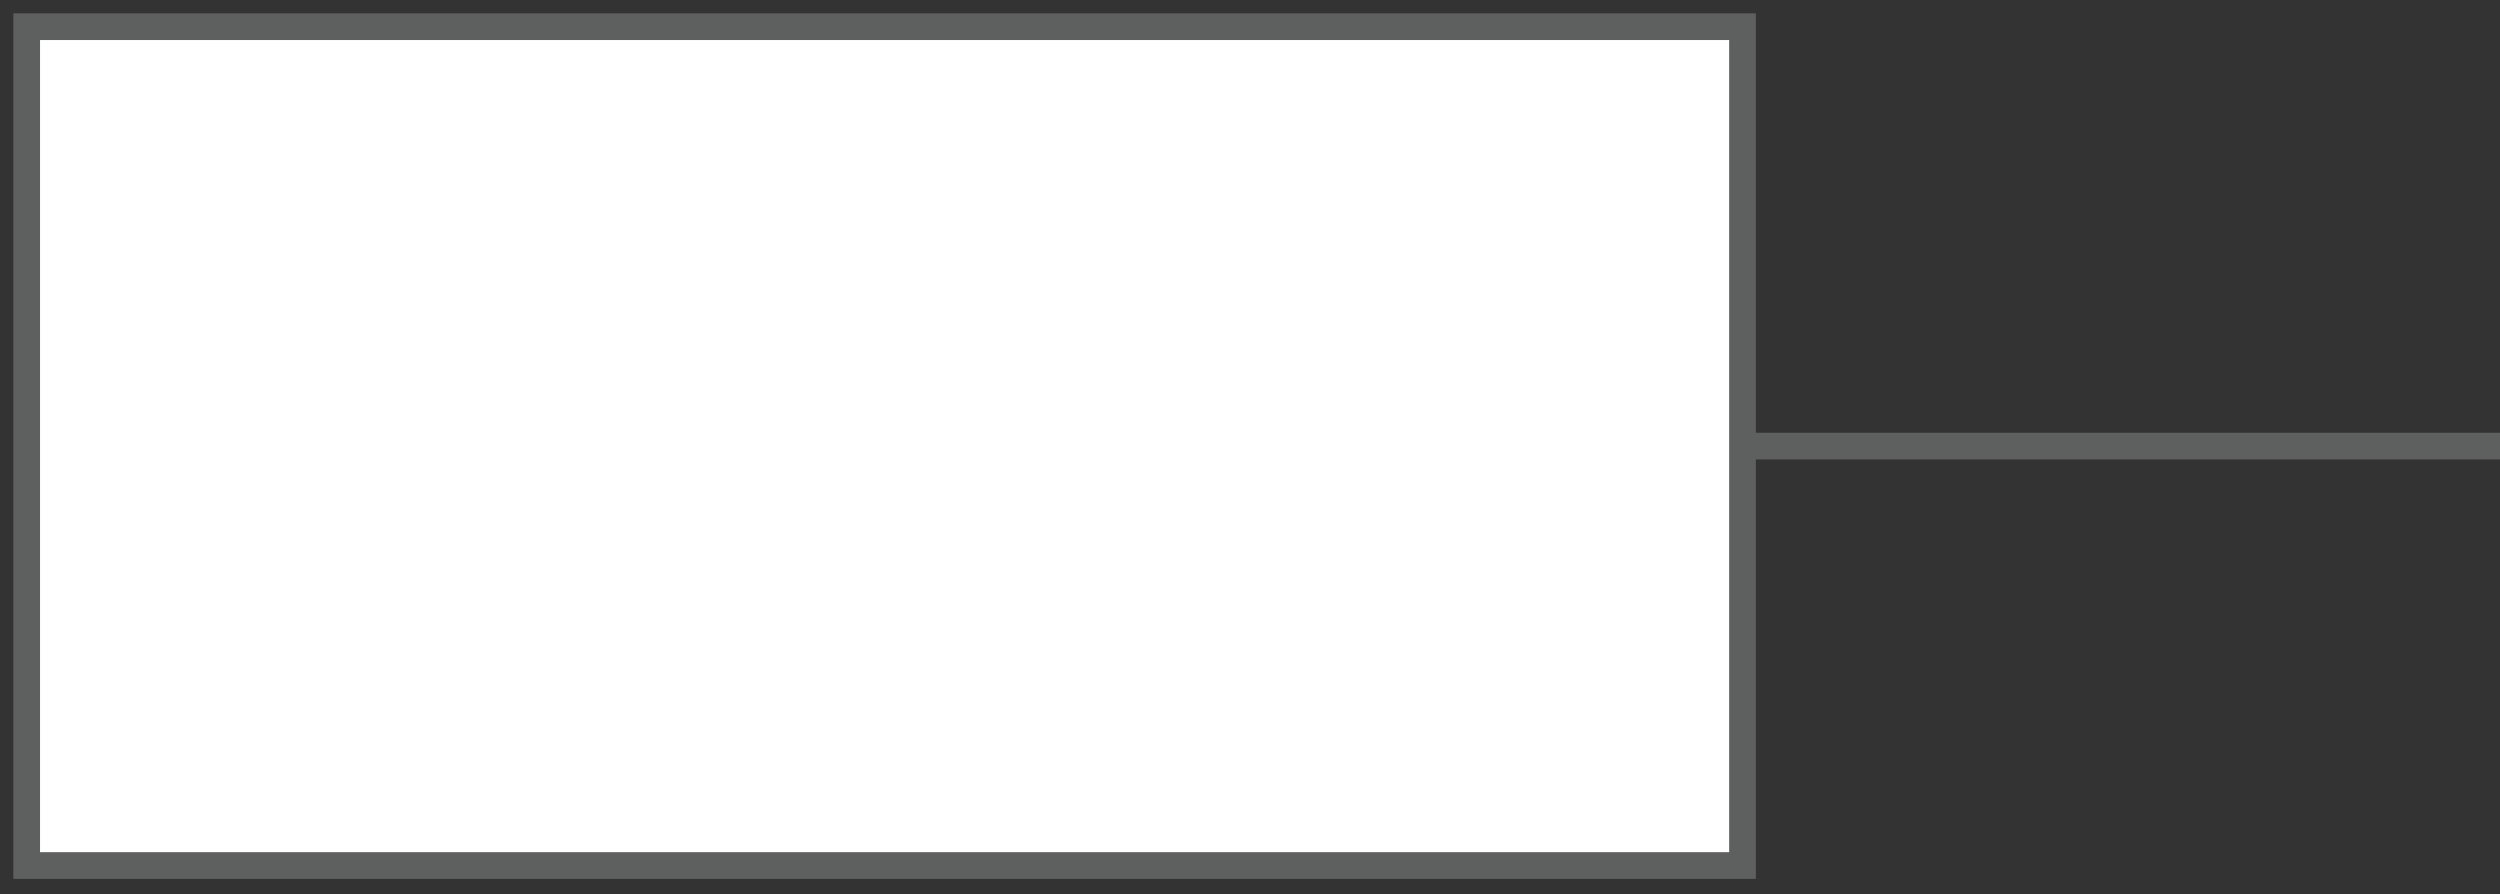 <?xml version="1.0" encoding="utf-8"?>
<!-- Generator: Adobe Illustrator 16.0.0, SVG Export Plug-In . SVG Version: 6.00 Build 0)  -->
<!DOCTYPE svg PUBLIC "-//W3C//DTD SVG 1.0//EN" "http://www.w3.org/TR/2001/REC-SVG-20010904/DTD/svg10.dtd">
<svg version="1.0" id="Layer_1" xmlns="http://www.w3.org/2000/svg" xmlns:xlink="http://www.w3.org/1999/xlink" x="0px" y="0px"
	 width="93.667px" height="33.5px" viewBox="0 0 93.667 33.5" enable-background="new 0 0 93.667 33.5" xml:space="preserve">
<rect x="0" y="0" width="93.667" height="33.5" fill="#333333" stroke="none"/>
<rect x="1" y="1" fill="#FFFFFF" stroke="#5E5F5F" stroke-miterlimit="10" width="64.286" height="31.428"/>
<line fill="none" stroke="#5E5F5F" stroke-miterlimit="10" x1="65.286" y1="16.714" x2="93.667" y2="16.714"/>
</svg>
